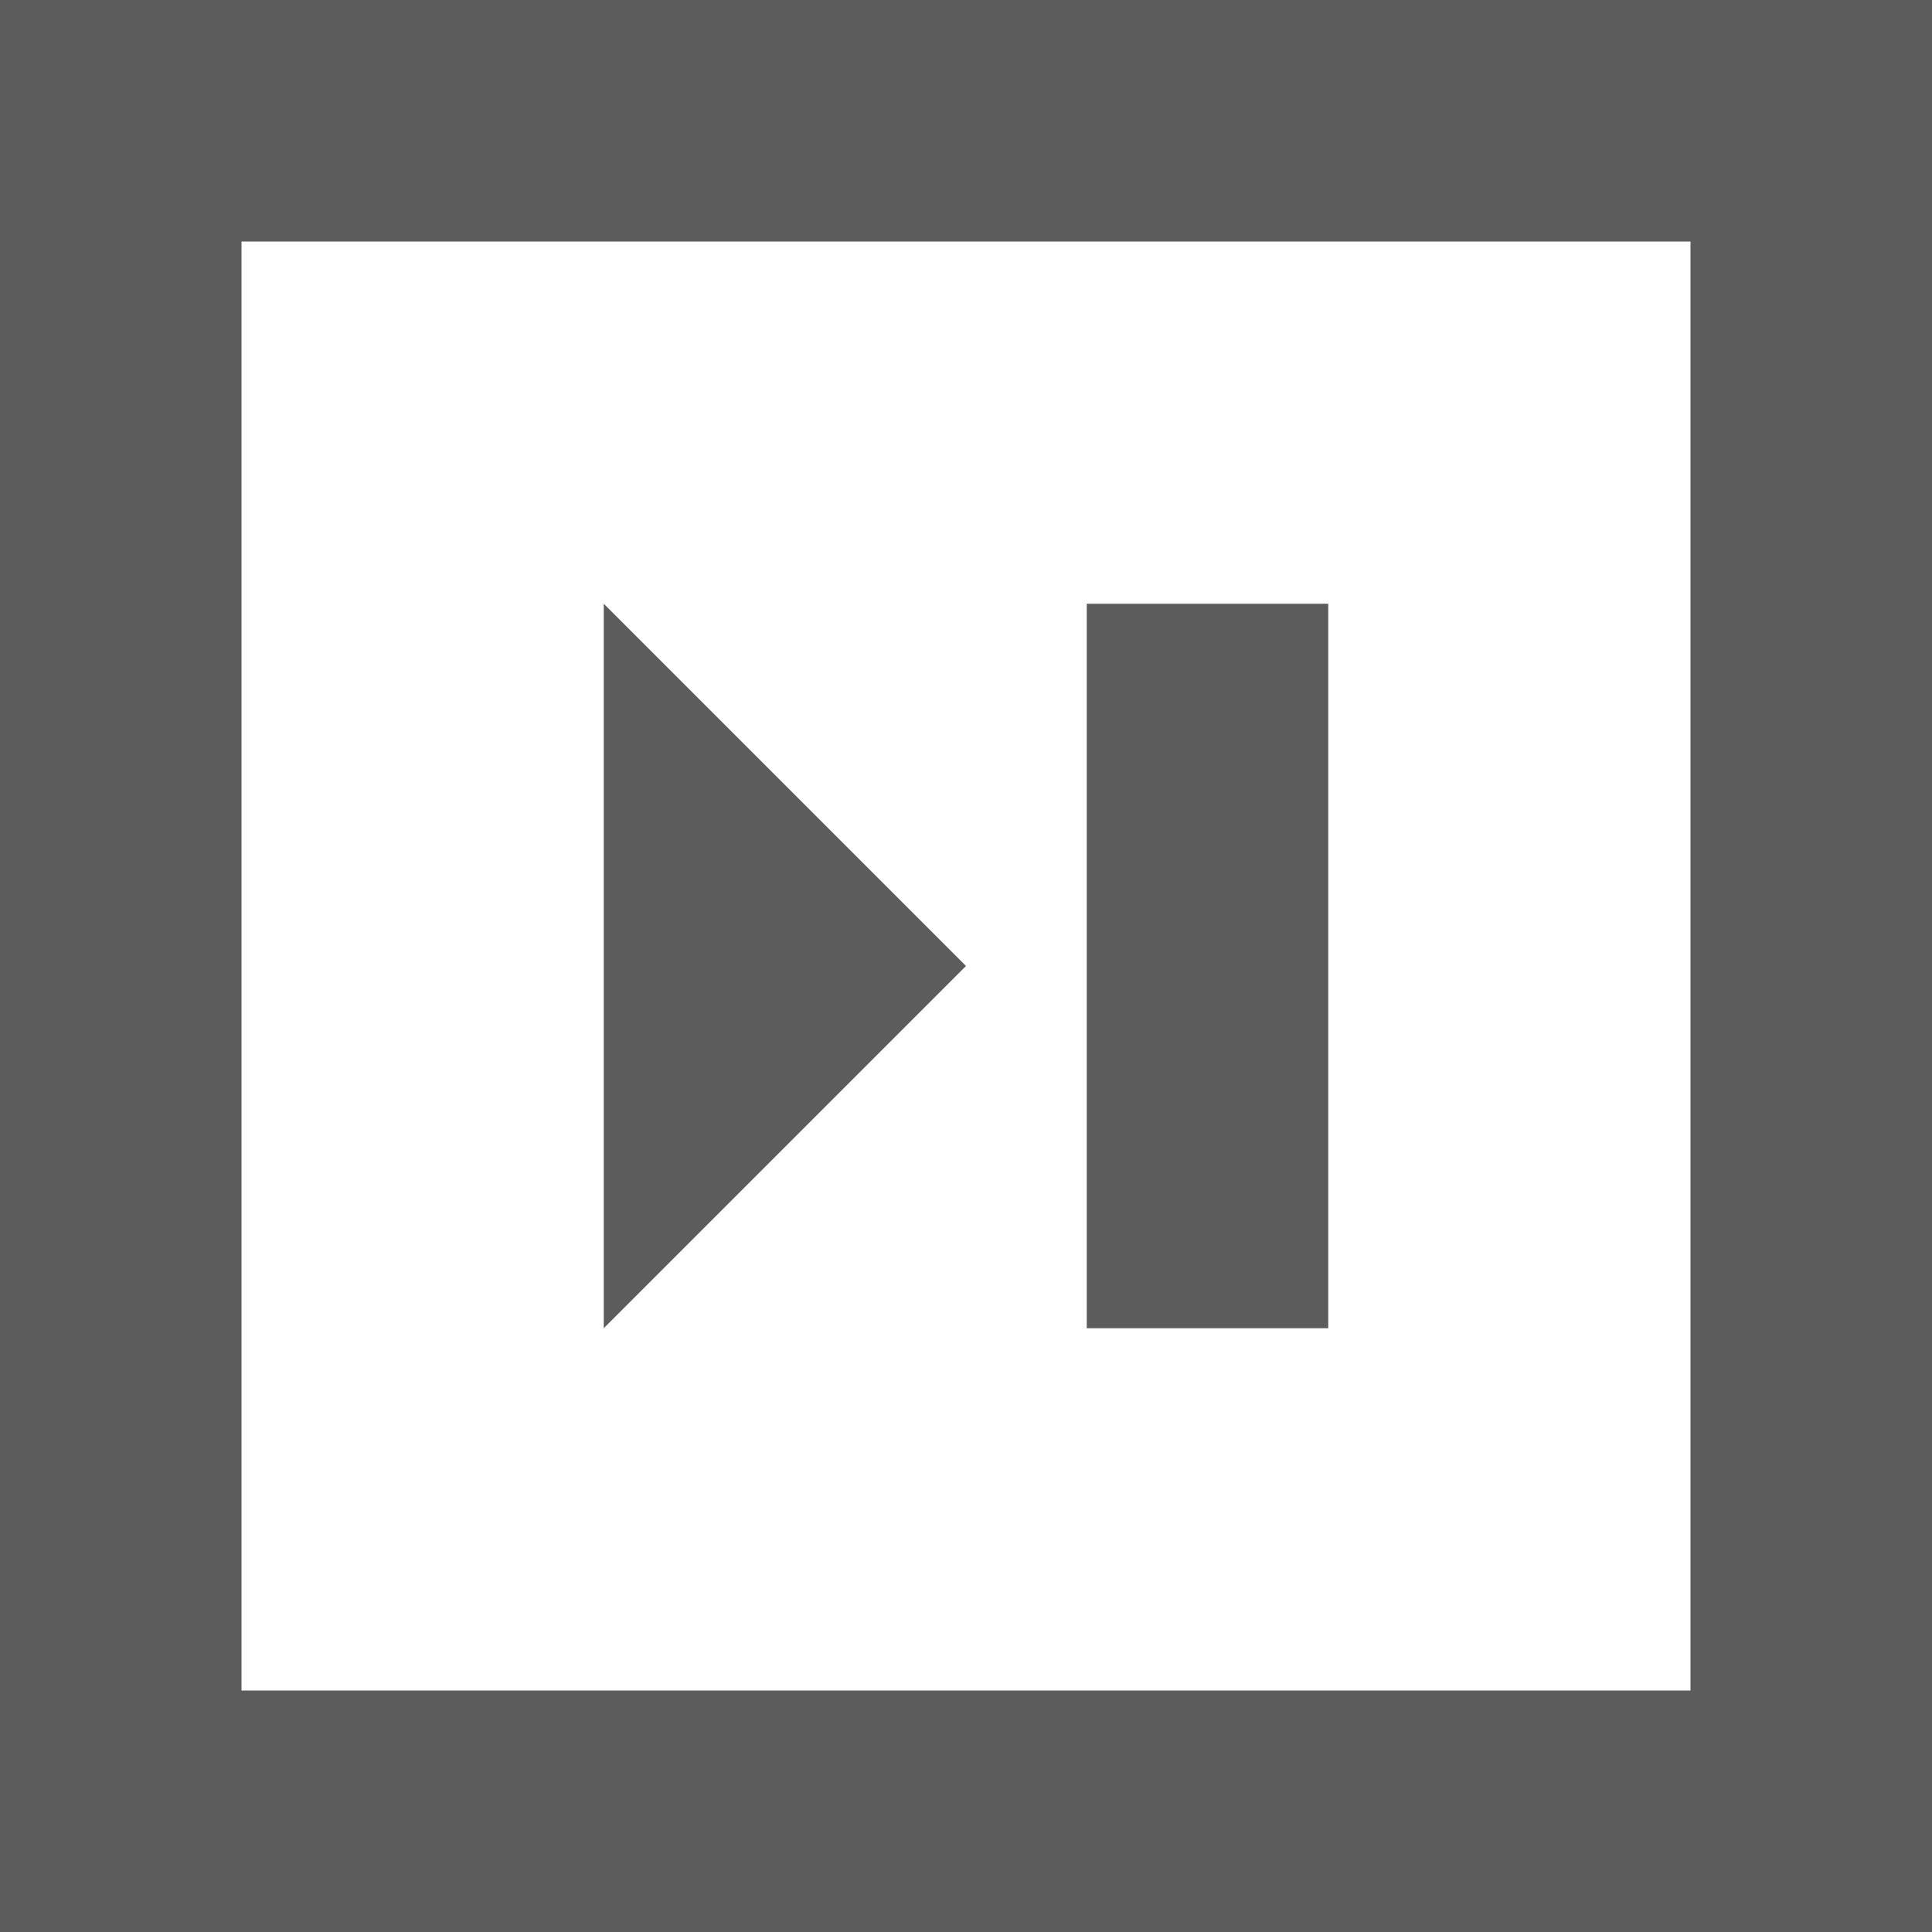 <?xml version="1.0" encoding="UTF-8" standalone="no"?>
<svg width="16px" height="16px" viewBox="0 0 16 16" version="1.1" xmlns="http://www.w3.org/2000/svg" xmlns:xlink="http://www.w3.org/1999/xlink">
    <!-- Generator: Sketch 48.2 (47327) - http://www.bohemiancoding.com/sketch -->
    <title>Skip.Right.Square.Icon</title>
    <desc>Created with Sketch.</desc>
    <defs></defs>
    <g id="x16" stroke="none" stroke-width="1" fill="none" fill-rule="evenodd" transform="translate(-308, -141)" opacity="0.9">
        <g id="SixteenPixels.Icons" transform="translate(75, 45)" fill="#4A4A4A">
            <g id="Row-3" transform="translate(0, 96)">
                <path d="M233,0 L249,0 L249,16 L233,16 L233,0 Z M235,2 L235,14 L247,14 L247,2 L235,2 Z M242,5 L244,5 L244,11 L242,11 L242,5 Z M238,5 L241,8 L238,11 L238,5 Z" id="Skip.Right.Square.Icon" transform="translate(241, 8) scale(1, -1) translate(-241, -8) "></path>
            </g>
        </g>
    </g>
</svg>